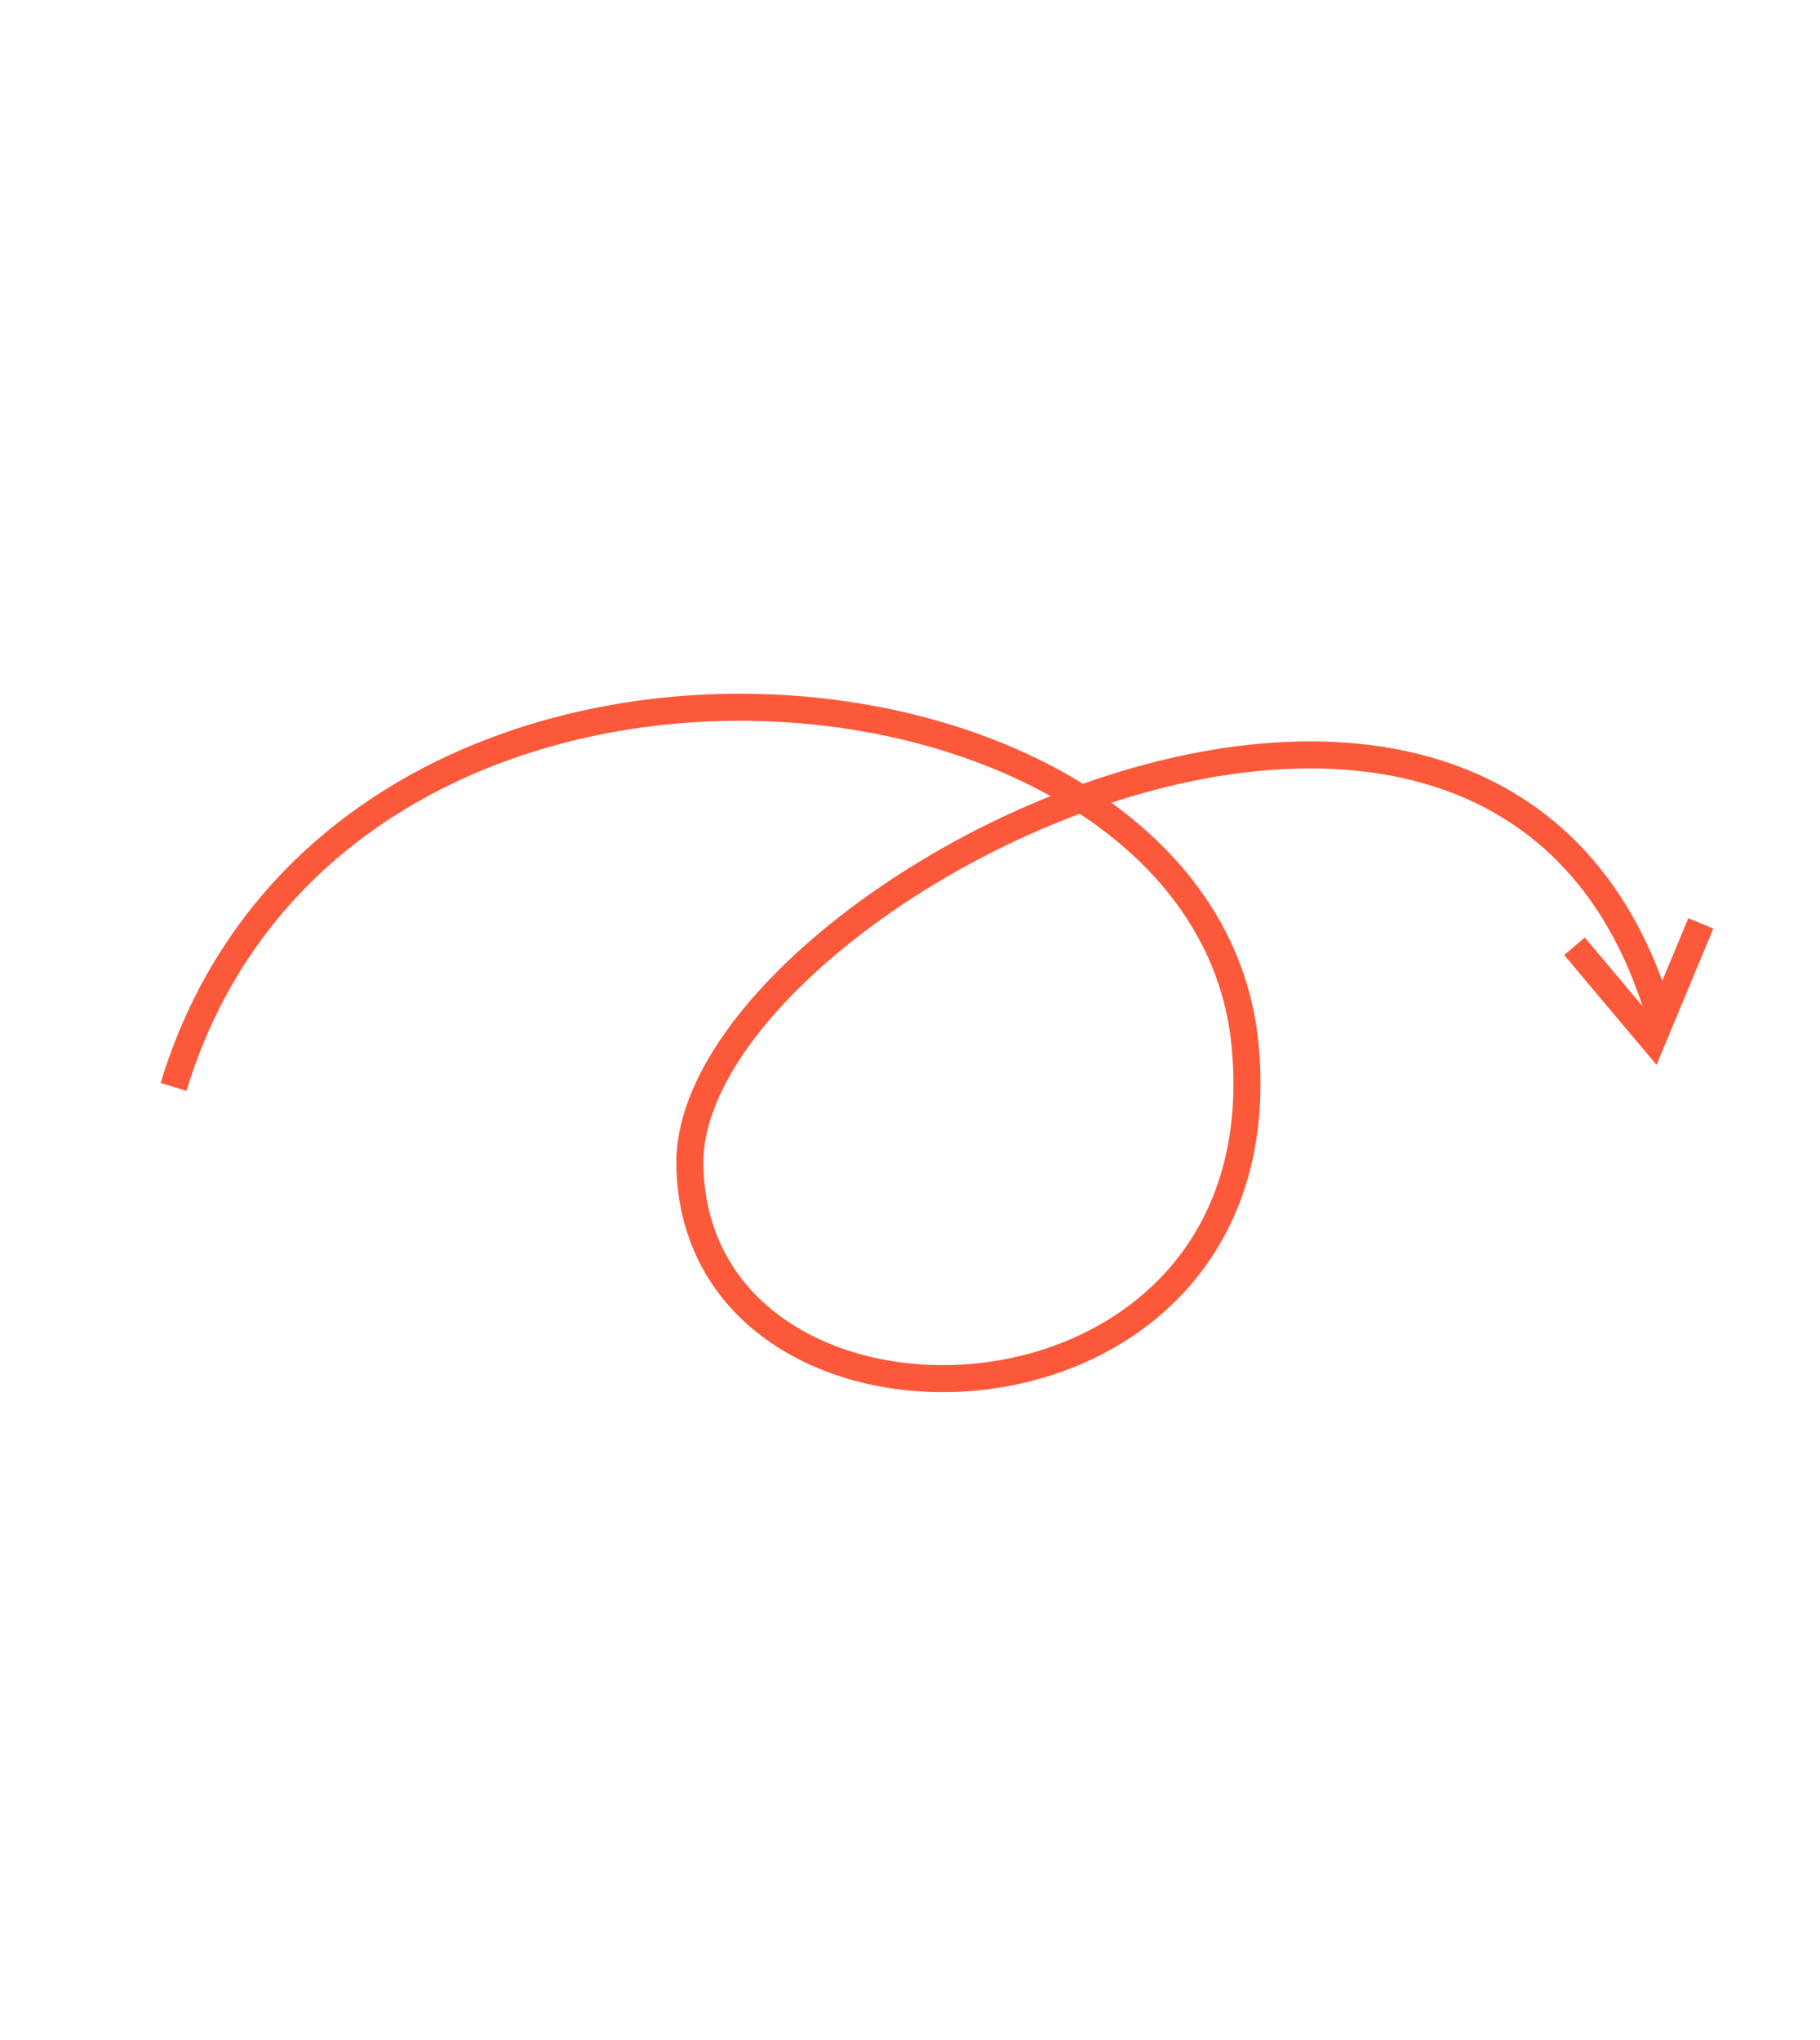 <svg width="124" height="139" viewBox="0 0 124 139" fill="none" xmlns="http://www.w3.org/2000/svg">
<path d="M115.879 62.907L112.595 70.796L107.273 64.468" stroke="#FC593B" stroke-width="1.843"/>
<path d="M113.212 69.662C102.655 32.301 46.722 61 47.001 79.35C47.324 100.583 87.62 99.265 84.819 71.103C82.017 42.94 23.019 37.193 11.823 74.048" stroke="#FC593B" stroke-width="1.843"/>
</svg>
